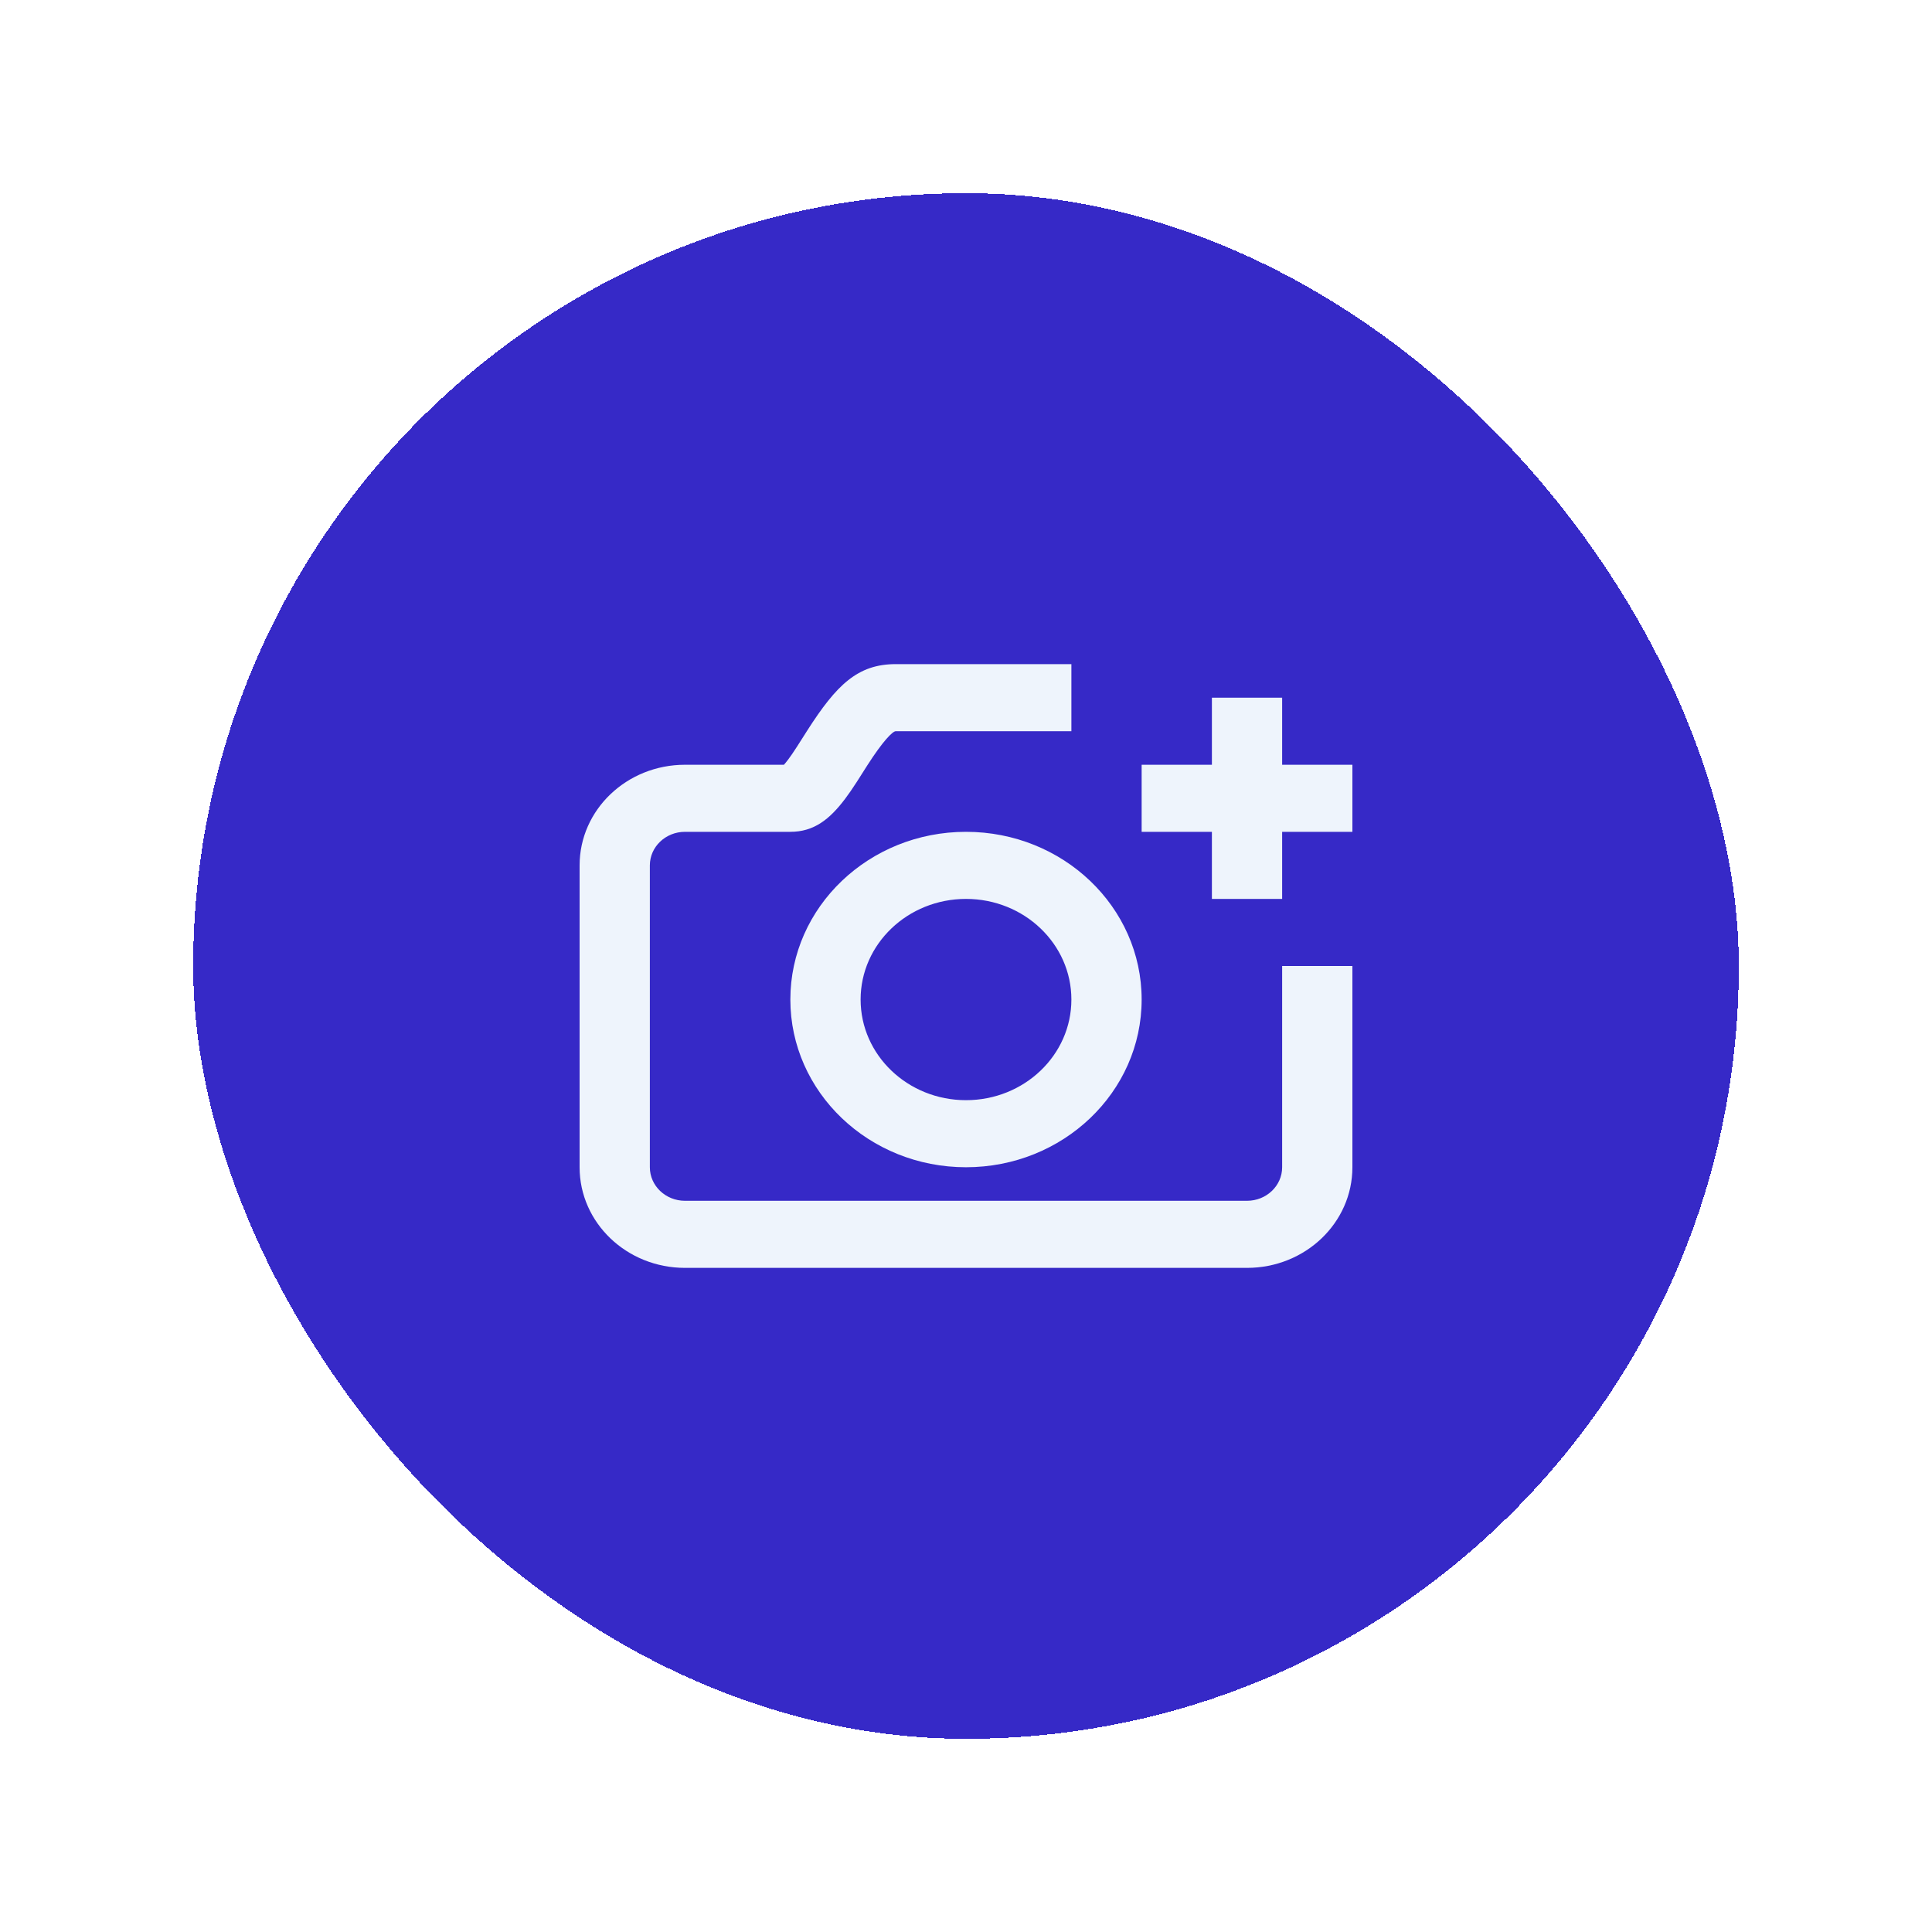 <svg width="80" height="80" viewBox="0 0 80 80" fill="none" xmlns="http://www.w3.org/2000/svg">
<g filter="url(#filter0_d_36_618)">
<rect x="8" y="4" width="64" height="64" rx="32" fill="#3629C7" shape-rendering="crispEdges"/>
<path fill-rule="evenodd" clip-rule="evenodd" d="M50.182 27.667V24.889H53.091V27.667H56V30.444H53.091V33.222H50.182V30.444H47.273V27.667H50.182ZM32.636 27.452C32.739 27.315 32.853 27.148 32.999 26.922C33.081 26.795 33.379 26.324 33.428 26.248C34.634 24.364 35.51 23.5 37.091 23.5H44.364V26.278H37.091C36.965 26.278 36.568 26.669 35.91 27.697C35.868 27.763 35.565 28.241 35.475 28.381C35.296 28.657 35.147 28.875 34.997 29.074C34.345 29.939 33.694 30.444 32.727 30.444H28.364C27.56 30.444 26.909 31.066 26.909 31.833V44.333C26.909 45.1 27.56 45.722 28.364 45.722H51.636C52.44 45.722 53.091 45.1 53.091 44.333V36H56V44.333C56 46.635 54.046 48.5 51.636 48.5H28.364C25.954 48.5 24 46.635 24 44.333V31.833C24 29.532 25.954 27.667 28.364 27.667H32.46C32.508 27.614 32.568 27.542 32.636 27.452ZM40 44.333C35.983 44.333 32.727 41.224 32.727 37.389C32.727 33.554 35.983 30.444 40 30.444C44.017 30.444 47.273 33.554 47.273 37.389C47.273 41.224 44.017 44.333 40 44.333ZM40 41.556C42.41 41.556 44.364 39.69 44.364 37.389C44.364 35.088 42.41 33.222 40 33.222C37.59 33.222 35.636 35.088 35.636 37.389C35.636 39.69 37.59 41.556 40 41.556Z" fill="#EEF4FC"/>
</g>
<defs>
<filter id="filter0_d_36_618" x="0" y="0" width="80" height="80" filterUnits="userSpaceOnUse" color-interpolation-filters="sRGB">
<feFlood flood-opacity="0" result="BackgroundImageFix"/>
<feColorMatrix in="SourceAlpha" type="matrix" values="0 0 0 0 0 0 0 0 0 0 0 0 0 0 0 0 0 0 127 0" result="hardAlpha"/>
<feOffset dy="4"/>
<feGaussianBlur stdDeviation="4"/>
<feComposite in2="hardAlpha" operator="out"/>
<feColorMatrix type="matrix" values="0 0 0 0 0 0 0 0 0 0 0 0 0 0 0 0 0 0 0.25 0"/>
<feBlend mode="normal" in2="BackgroundImageFix" result="effect1_dropShadow_36_618"/>
<feBlend mode="normal" in="SourceGraphic" in2="effect1_dropShadow_36_618" result="shape"/>
</filter>
</defs>
</svg>
